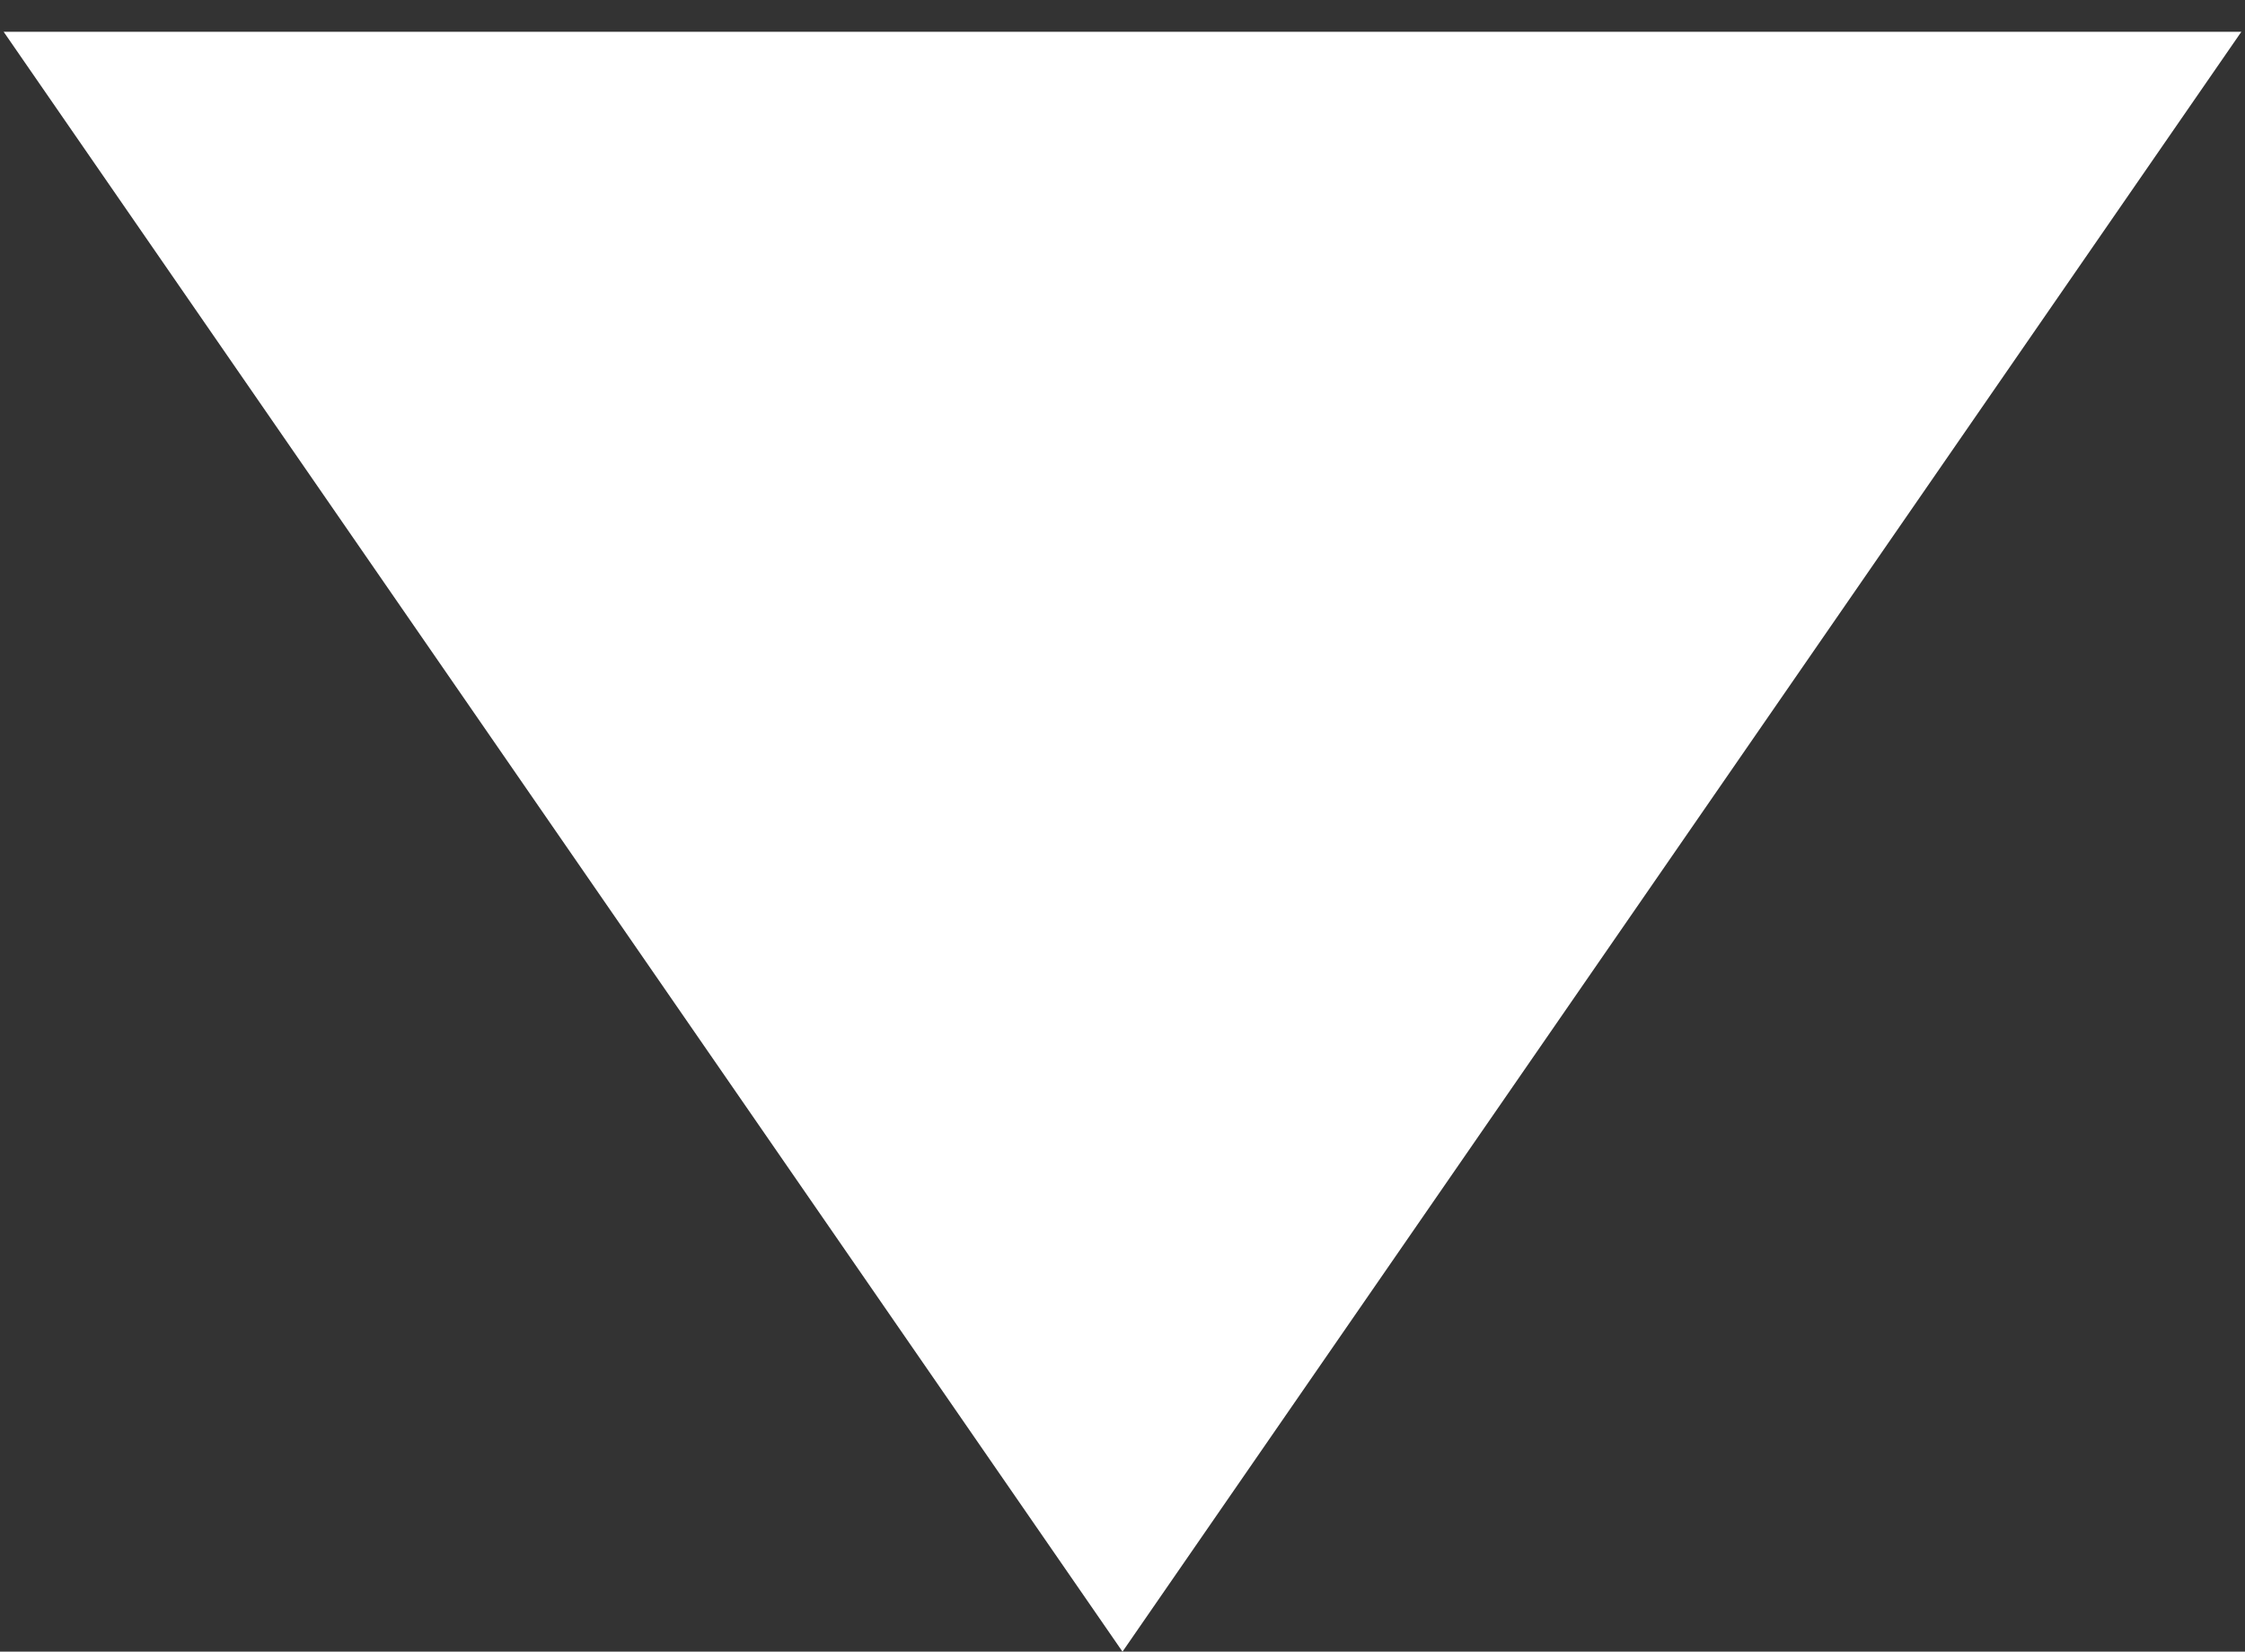 <svg width="53" height="39" viewBox="0 0 53 39" fill="none" xmlns="http://www.w3.org/2000/svg">
<rect x="0" y="0" width="53" height="39" fill="#333333" stroke="none"/>
<path d="M26.5 39L0.086 0.75L52.914 0.75L26.5 39Z" fill="white"/>
</svg>

